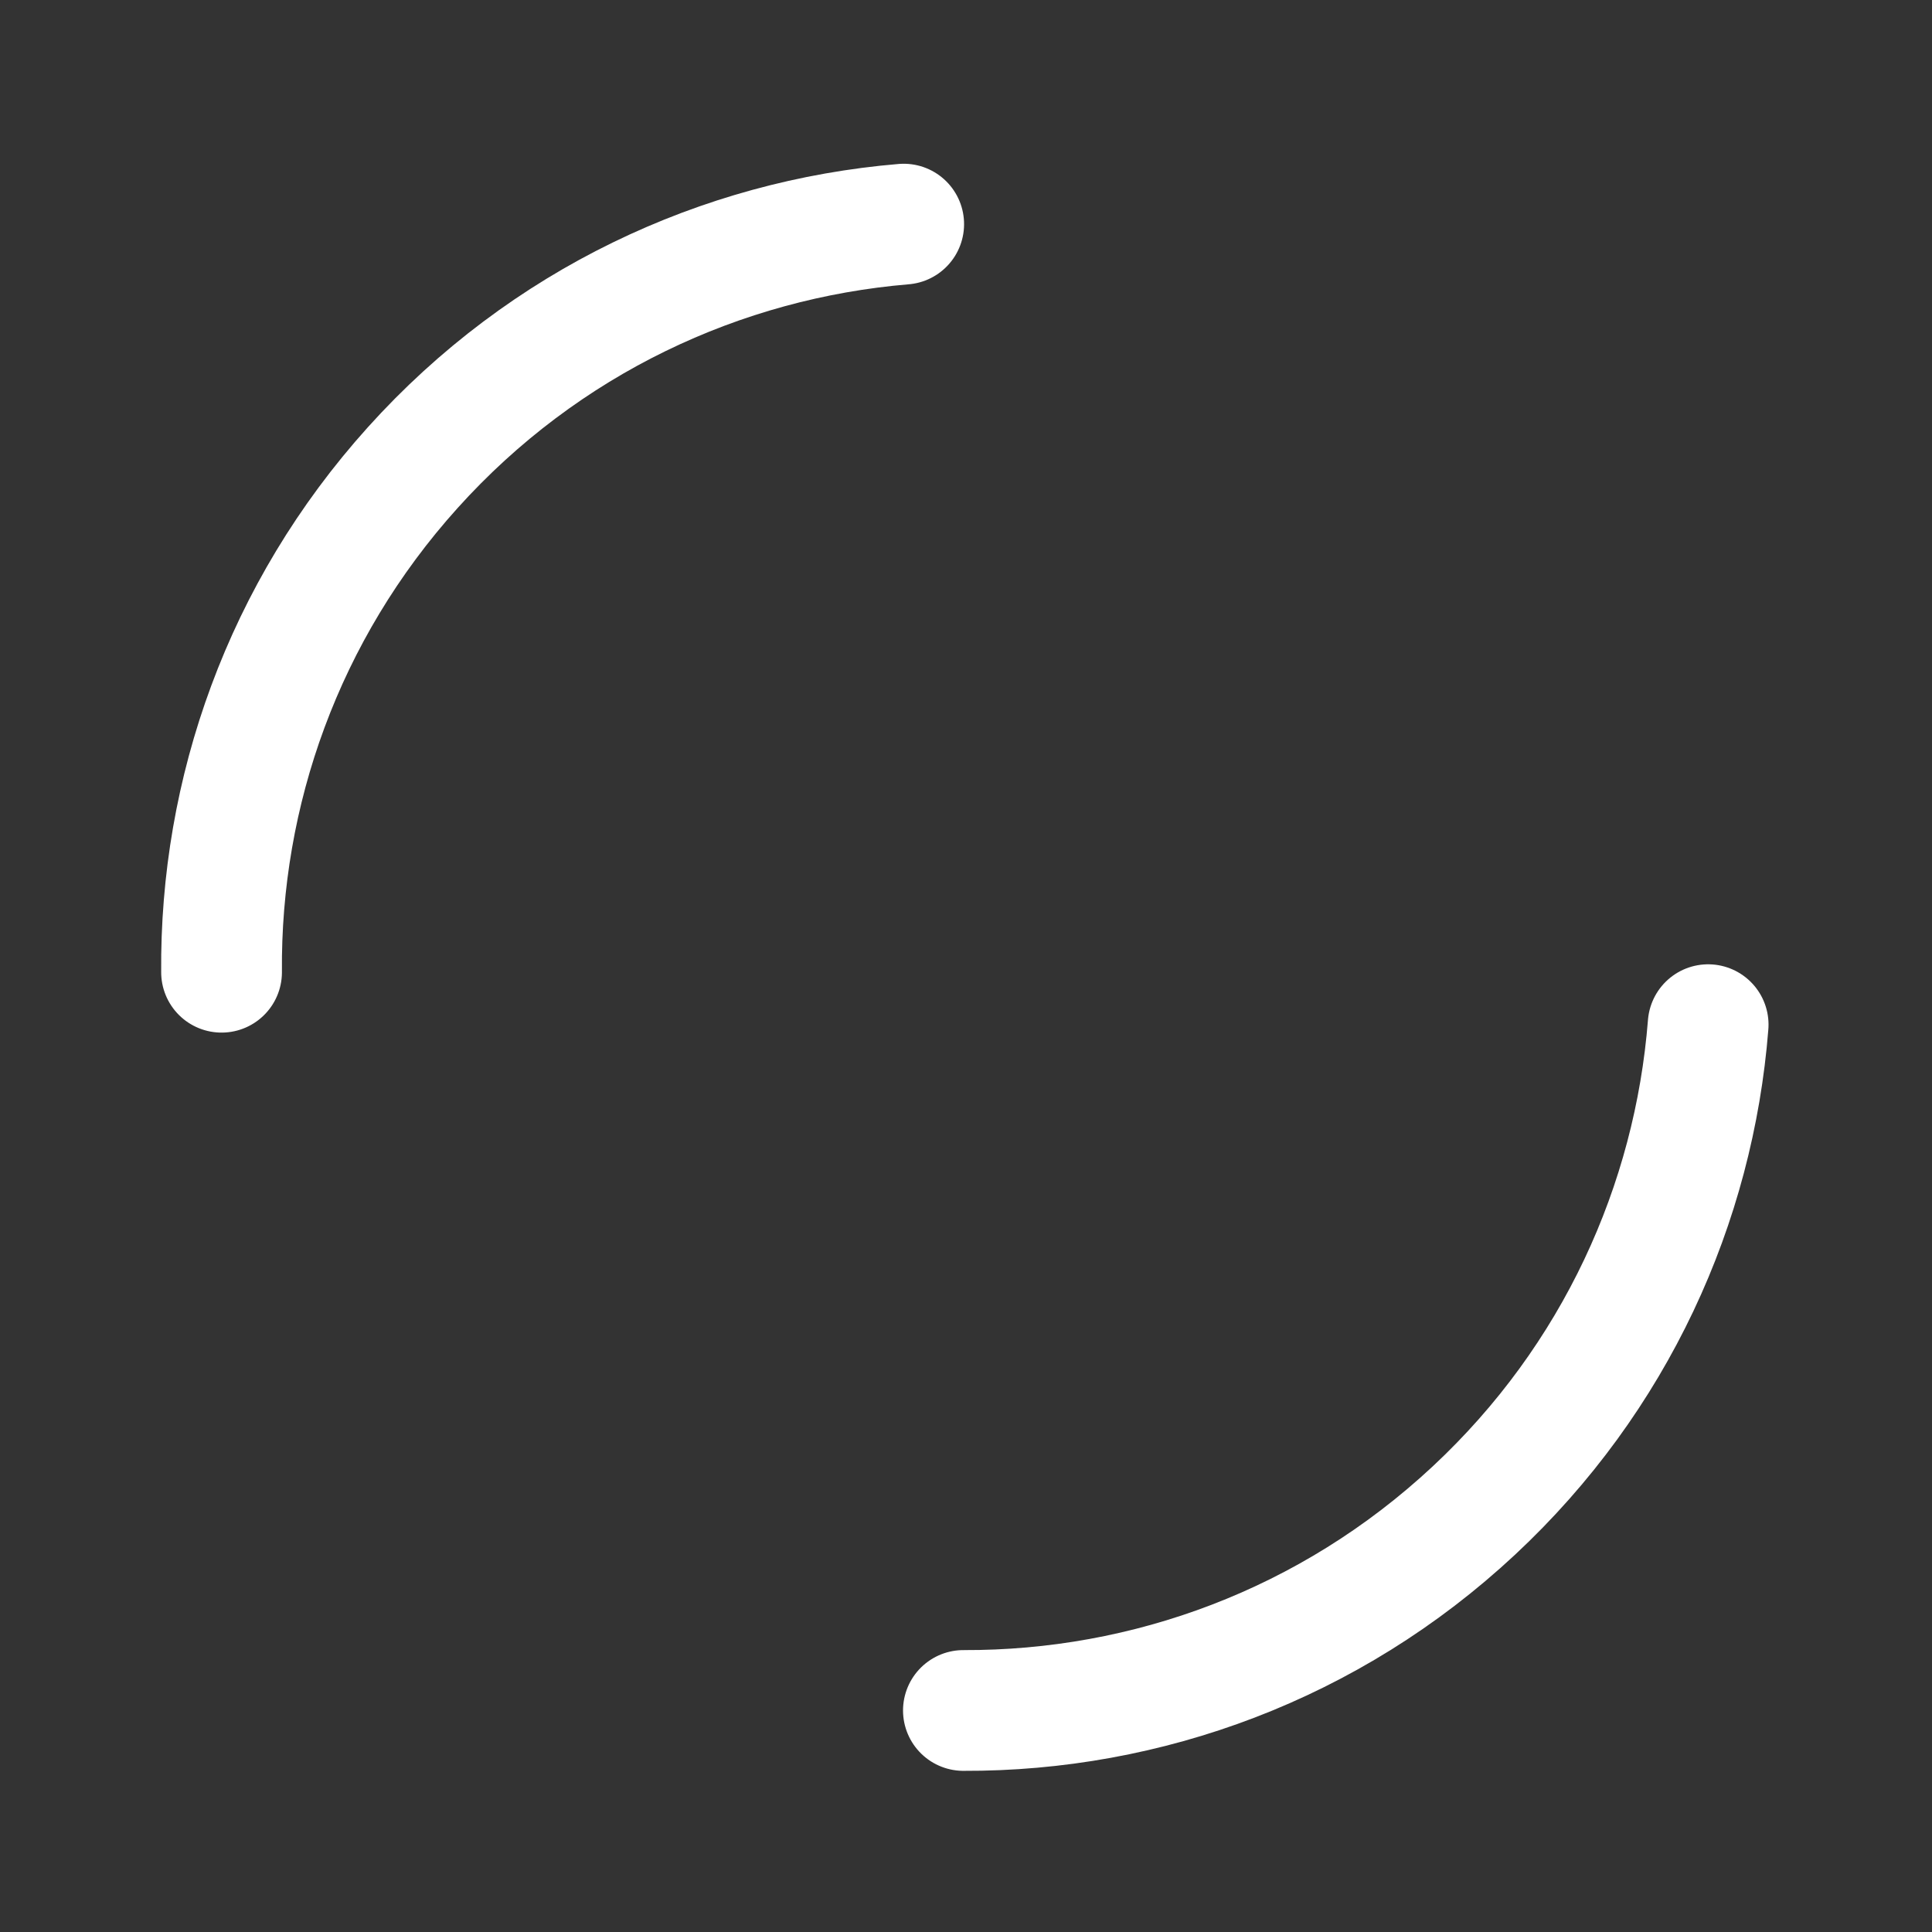 <svg xmlns="http://www.w3.org/2000/svg" width="144" height="144" style="width:100%;height:100%;transform:translate3d(0,0,0);content-visibility:visible" viewBox="0 0 144 144"><rect x="0" y="0" width="144" height="144" fill="#333333" stroke="none"/><defs><clipPath id="a"><path d="M0 0h144v144H0z"/></clipPath><clipPath id="i"><path d="M0 0h144v144H0z"/></clipPath><clipPath id="h"><path d="M0 0h144v144H0z"/></clipPath><clipPath id="g"><path d="M0 0h144v144H0z"/></clipPath><clipPath id="f"><path d="M0 0h144v144H0z"/></clipPath><clipPath id="b"><path d="M0 0h144v144H0z"/></clipPath><clipPath id="c"><path d="M0 0h144v144H0z"/></clipPath><clipPath id="e"><path d="M0 0h144v144H0z"/></clipPath><clipPath id="d"><path d="M0 0h144v144H0z"/></clipPath></defs><g fill="none" clip-path="url(#a)"><g clip-path="url(#b)" style="display:none"><g clip-path="url(#c)" style="display:none"><path class="primary" style="display:none"/><path class="primary" style="display:none"/><path class="primary" style="display:none"/><path class="primary" style="display:none"/><path class="primary" style="display:none"/></g><g clip-path="url(#d)" style="display:none"><path class="primary" style="display:none"/><path class="primary" style="display:none"/><path class="primary" style="display:none"/><path class="primary" style="display:none"/><path class="primary" style="display:none"/></g><g clip-path="url(#e)" style="display:none"><path class="primary" style="display:none"/><path class="primary" style="display:none"/><path class="primary" style="display:none"/><path class="primary" style="display:none"/><path class="primary" style="display:none"/></g></g><g clip-path="url(#f)" style="display:none"><path class="primary" style="display:none"/><path class="primary" style="display:none"/></g><g clip-path="url(#g)" style="display:none"><path class="primary" style="display:none"/><path class="primary" style="display:none"/></g><g stroke="#FFF" stroke-linecap="round" stroke-linejoin="round" stroke-width="9" clip-path="url(#h)" style="display:block"><path d="M37.473 40.924C27.596 49.974 14.438 55.5 0 55.5c-14.689 0-28.053-5.719-37.984-15.05" class="primary" style="display:block" transform="rotate(-43 127.391 -55.391)"/><path d="M37.473 40.924C27.596 49.974 14.438 55.5 0 55.5c-14.689 0-28.053-5.719-37.984-15.05" class="primary" style="display:block" transform="rotate(132 19.972 52.028)"/></g><g clip-path="url(#i)" style="display:none"><path class="primary" style="display:none"/><path class="primary" style="display:none"/></g></g></svg>